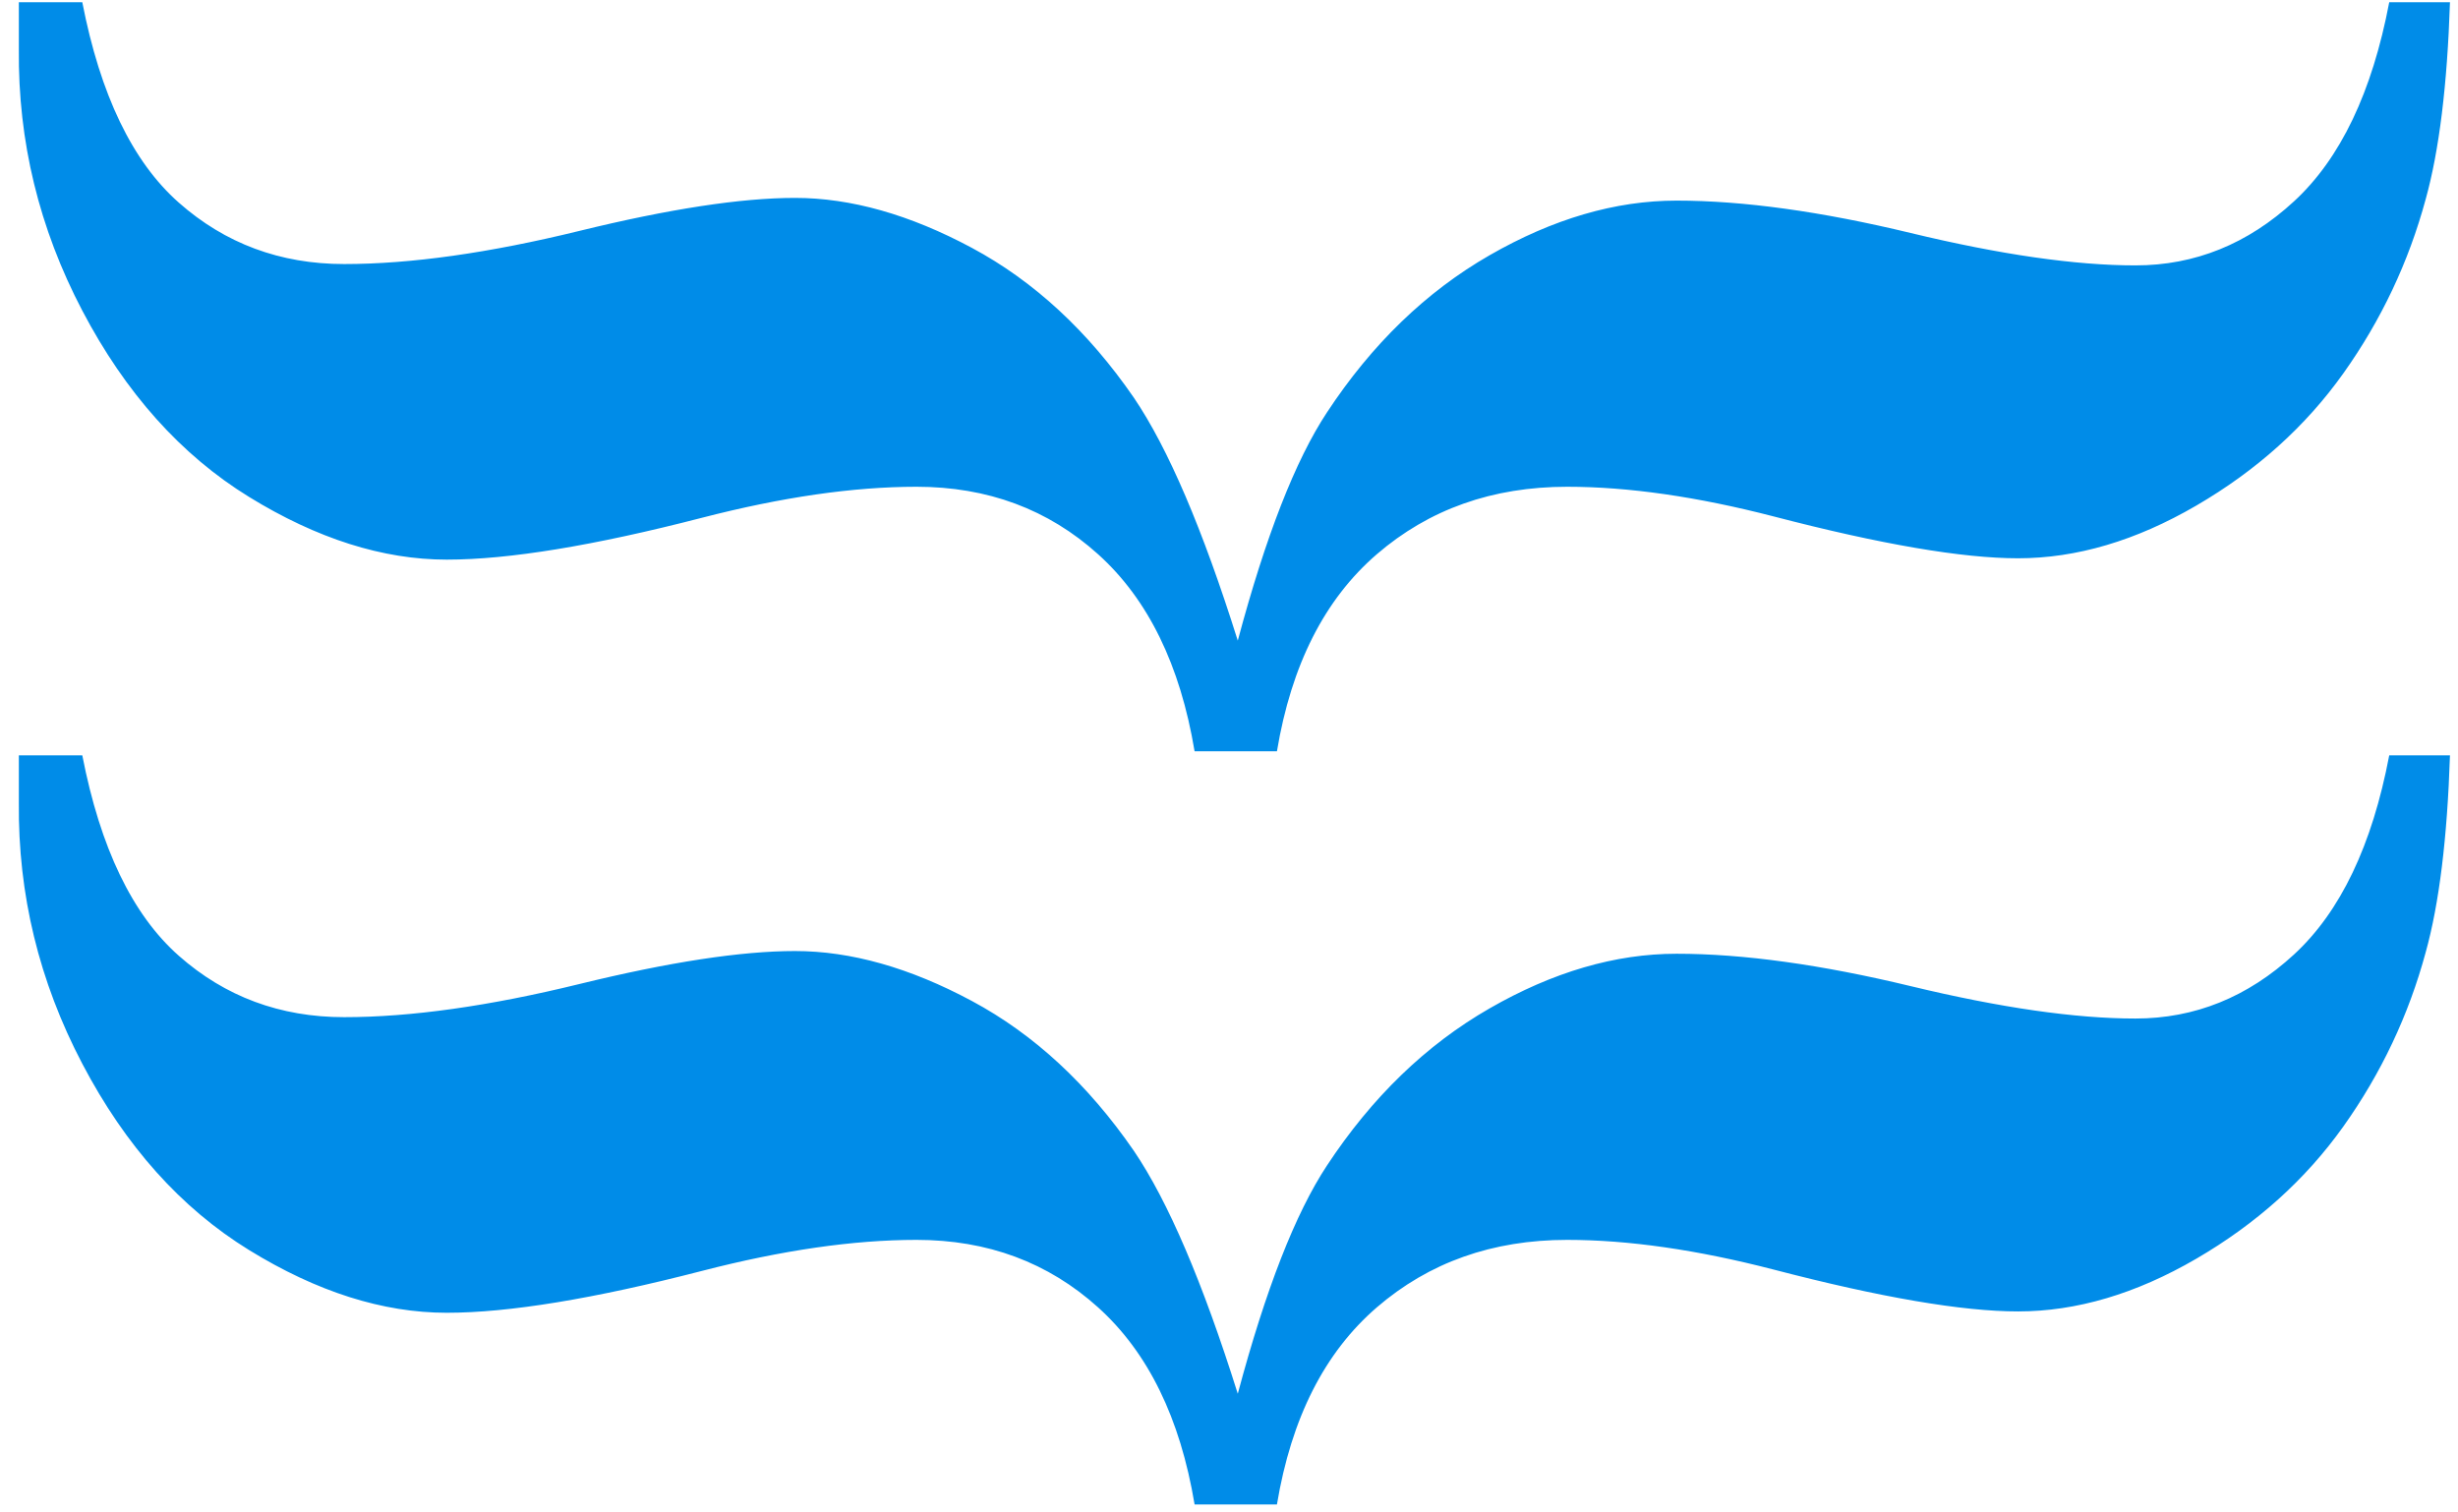 <?xml version="1.0" encoding="UTF-8" standalone="no"?>
<svg width="117px" height="72px" viewBox="0 0 117 72" version="1.1" xmlns="http://www.w3.org/2000/svg" xmlns:xlink="http://www.w3.org/1999/xlink" xmlns:sketch="http://www.bohemiancoding.com/sketch/ns">
    <!-- Generator: Sketch 3.3.3 (12081) - http://www.bohemiancoding.com/sketch -->
    <title>{{ copy 2</title>
    <desc>Created with Sketch.</desc>
    <defs></defs>
    <g id="Page-1" stroke="none" stroke-width="1" fill="none" fill-rule="evenodd" sketch:type="MSPage">
        <g id="Landing-Page" sketch:type="MSArtboardGroup" transform="translate(-661, -1753)" fill="#008CE8">
            <g id="Footer" sketch:type="MSLayerGroup" transform="translate(103, 1753)">
                <path d="M616.661,-22 L616.661,-19.109 C612.377,-18.295 609.218,-16.785 607.183,-14.579 C605.149,-12.373 604.131,-9.856 604.131,-7.029 C604.131,-4.159 604.645,-0.593 605.673,3.669 C606.701,7.931 607.215,11.647 607.215,14.817 C607.215,17.73 606.348,20.697 604.613,23.716 C602.878,26.736 600.383,29.317 597.128,31.459 C594.857,32.958 591.238,34.372 586.269,35.7 C591.58,37.37 595.436,39.019 597.834,40.647 C601.004,42.832 603.382,45.402 604.967,48.358 C606.552,51.313 607.344,54.119 607.344,56.775 C607.344,59.345 606.819,62.772 605.77,67.055 C604.72,71.339 604.196,75.066 604.196,78.236 C604.196,81.277 605.17,83.901 607.119,86.107 C609.068,88.313 612.249,89.844 616.661,90.701 L616.661,93.721 L614.412,93.721 C610.043,93.764 605.898,92.757 601.979,90.701 C598.059,88.645 595.104,86 593.112,82.766 C591.12,79.531 590.124,76.394 590.124,73.352 C590.124,70.397 590.788,66.349 592.116,61.208 C593.101,57.396 593.594,53.991 593.594,50.992 C593.594,47.608 592.523,44.727 590.381,42.35 C588.239,39.973 585.112,38.441 581,37.756 L581,33.836 C585.112,33.151 588.239,31.566 590.381,29.082 C592.523,26.597 593.594,23.577 593.594,20.022 C593.594,17.109 593.123,13.832 592.18,10.191 C590.852,5.094 590.188,1.217 590.188,-1.439 C590.188,-4.223 591.024,-7.05 592.694,-9.92 C594.365,-12.79 596.464,-15.125 598.991,-16.924 C601.518,-18.723 604.281,-20.03 607.28,-20.843 C609.593,-21.486 612.72,-21.871 616.661,-22 L616.661,-22 Z M652.513,-22 L652.513,-19.109 C648.23,-18.295 645.071,-16.785 643.036,-14.579 C641.001,-12.373 639.984,-9.856 639.984,-7.029 C639.984,-4.159 640.498,-0.593 641.526,3.669 C642.554,7.931 643.068,11.647 643.068,14.817 C643.068,17.73 642.201,20.697 640.466,23.716 C638.731,26.736 636.236,29.317 632.98,31.459 C630.71,32.958 627.09,34.372 622.121,35.7 C627.433,37.37 631.288,39.019 633.687,40.647 C636.857,42.832 639.234,45.402 640.819,48.358 C642.404,51.313 643.197,54.119 643.197,56.775 C643.197,59.345 642.672,62.772 641.622,67.055 C640.573,71.339 640.048,75.066 640.048,78.236 C640.048,81.277 641.023,83.901 642.972,86.107 C644.921,88.313 648.101,89.844 652.513,90.701 L652.513,93.721 L650.265,93.721 C645.895,93.764 641.751,92.757 637.831,90.701 C633.912,88.645 630.956,86 628.964,82.766 C626.973,79.531 625.977,76.394 625.977,73.352 C625.977,70.397 626.641,66.349 627.969,61.208 C628.954,57.396 629.446,53.991 629.446,50.992 C629.446,47.608 628.375,44.727 626.234,42.35 C624.092,39.973 620.965,38.441 616.853,37.756 L616.853,33.836 C620.965,33.151 624.092,31.566 626.234,29.082 C628.375,26.597 629.446,23.577 629.446,20.022 C629.446,17.109 628.975,13.832 628.033,10.191 C626.705,5.094 626.041,1.217 626.041,-1.439 C626.041,-4.223 626.876,-7.05 628.547,-9.92 C630.217,-12.79 632.316,-15.125 634.844,-16.924 C637.371,-18.723 640.134,-20.03 643.132,-20.843 C645.446,-21.486 648.573,-21.871 652.513,-22 L652.513,-22 Z" id="{{-copy-2" sketch:type="MSShapeGroup" transform="translate(616.757, 35.861) scale(1, -1) rotate(-270) translate(-616.757, -35.861) "></path>
            </g>
        </g>
    </g>
</svg>